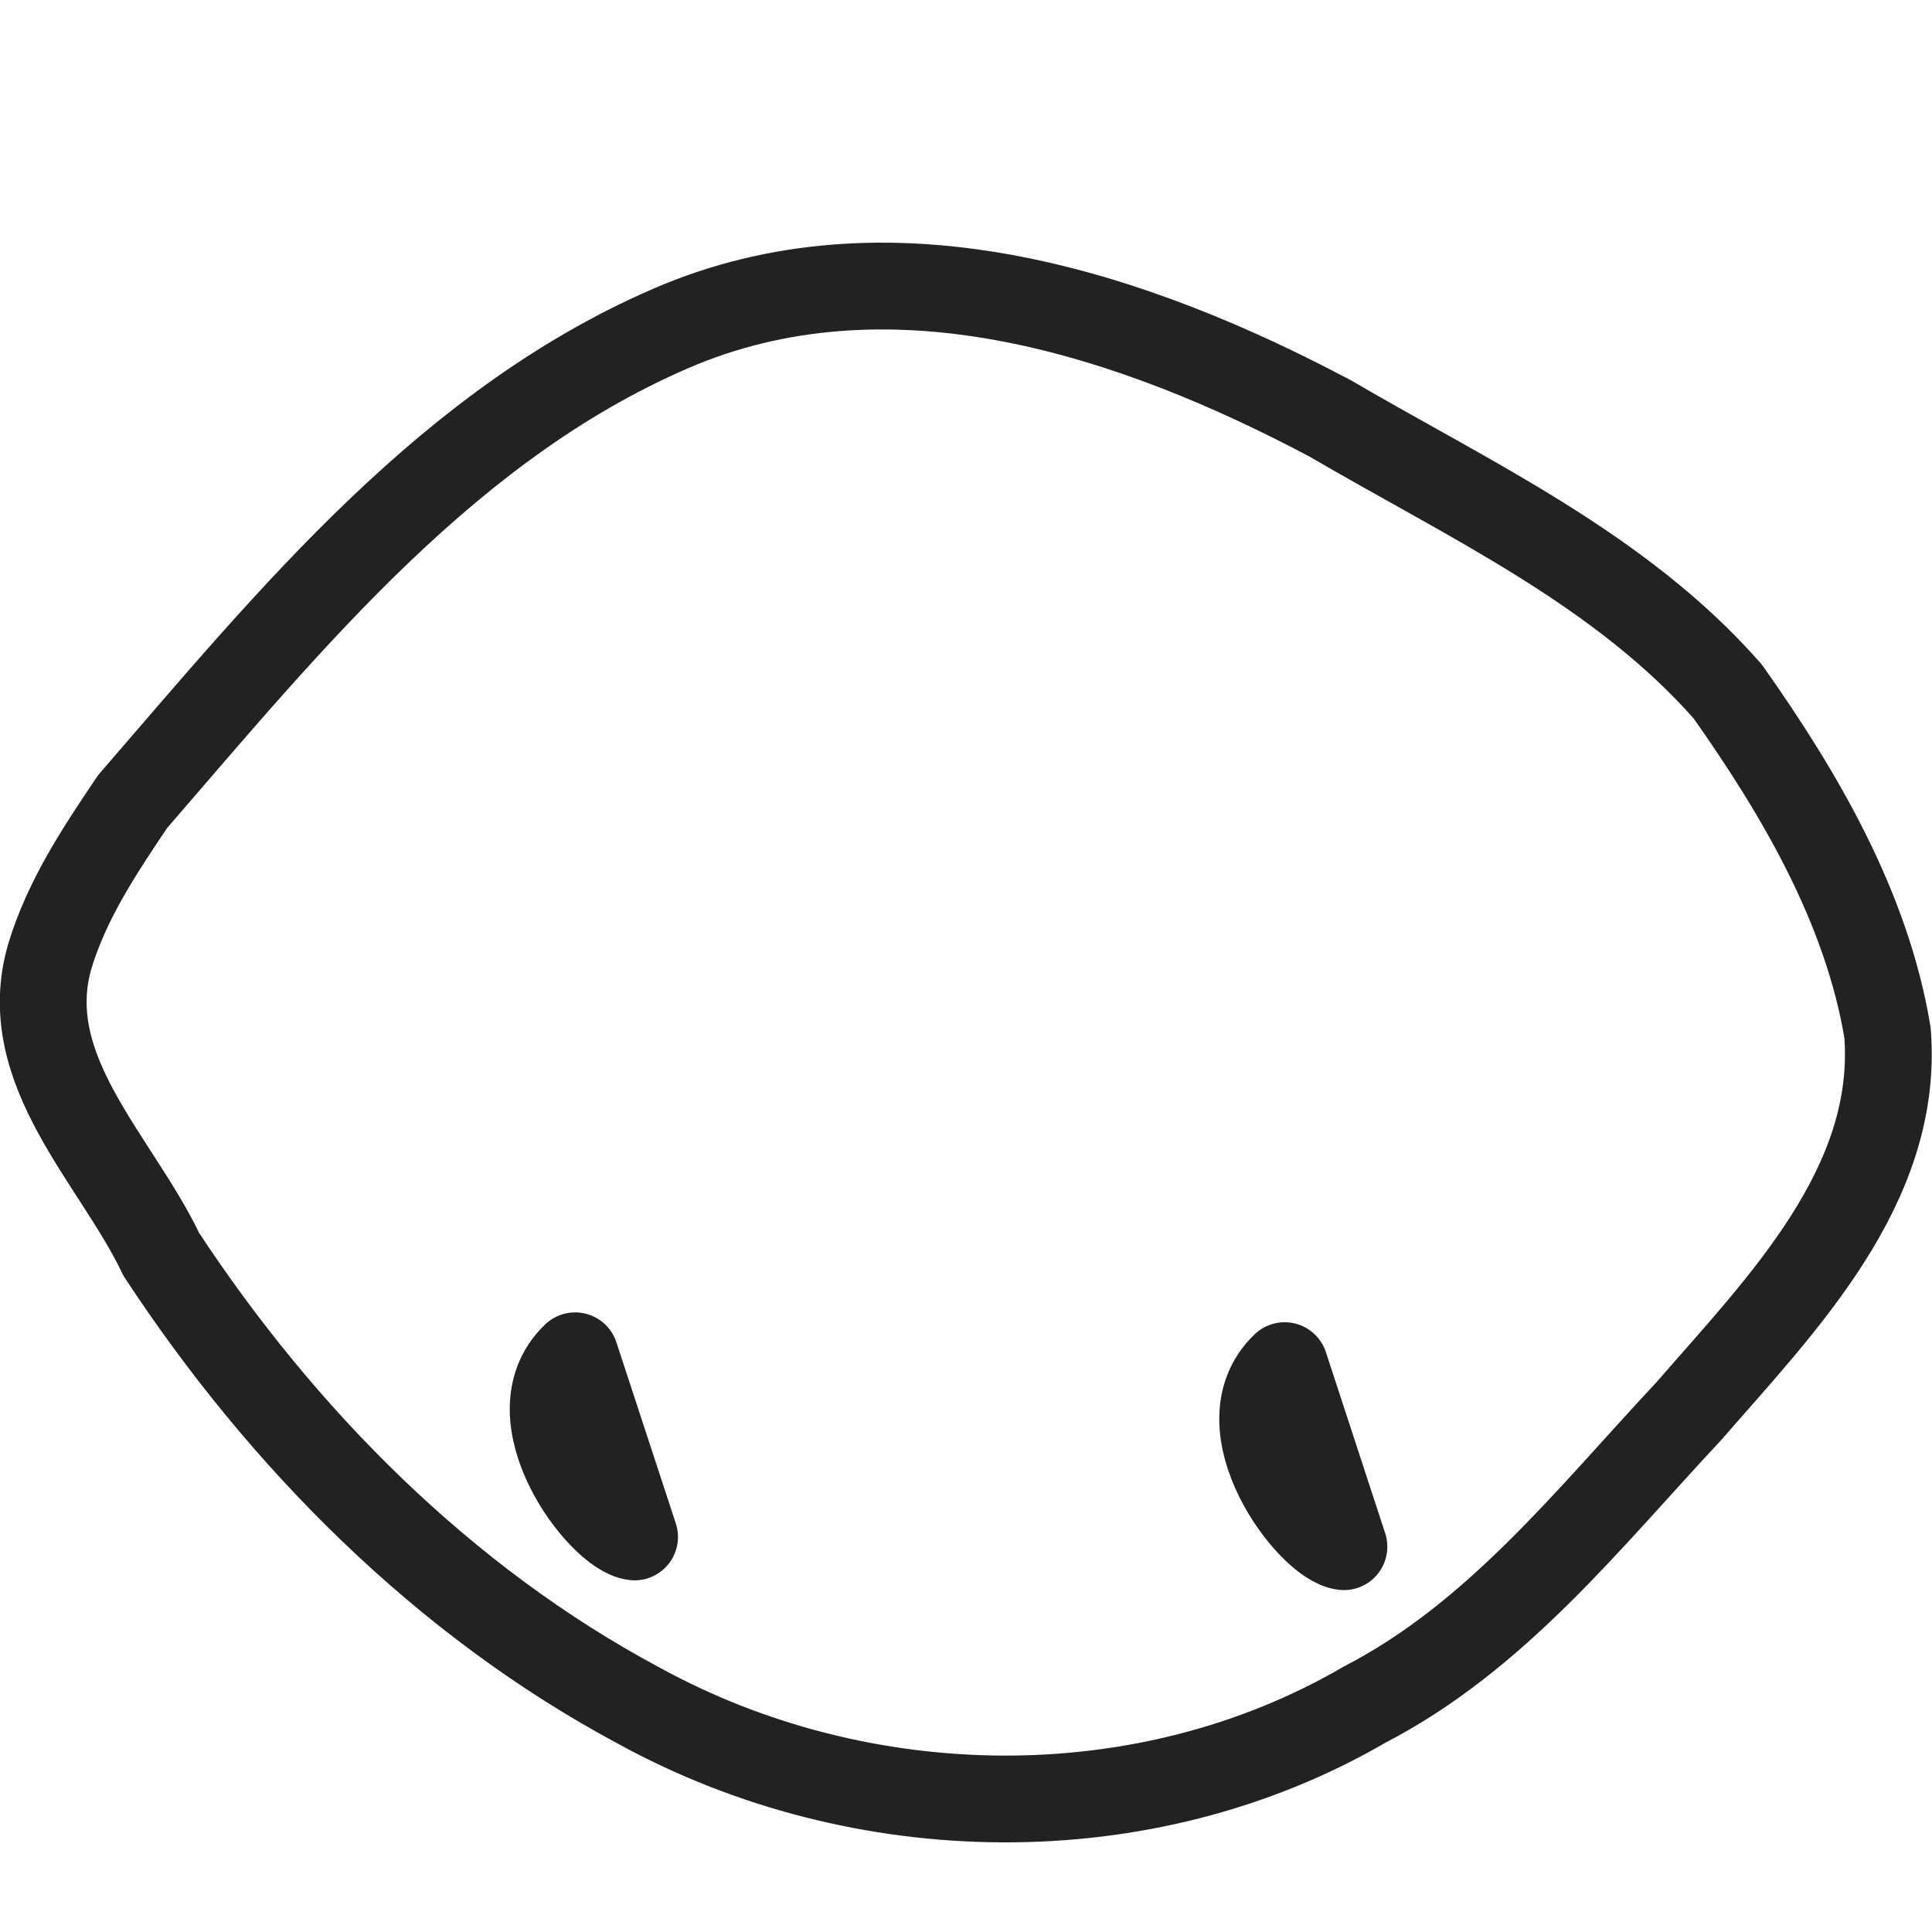 <?xml version="1.0" encoding="UTF-8"?>
<!-- Created for saecula.io with Inkscape (http://www.inkscape.org/) -->
<svg width="512" height="512" version="1.1" viewBox="0 0 135.467 135.467" xml:space="preserve" xmlns="http://www.w3.org/2000/svg">
	<style type="text/css">
		path {
		stroke: #222222;
		}
		@media (prefers-color-scheme: dark) {
		path {
		stroke: #eaebed;
		}
		}
	</style>
	<g transform="translate(41.264 41.291)" fill="none" stroke-linejoin="round" stroke-width="6.085">
		<path d="m-31.972 14.921c11.088-12.81 22.356-26.795 38.422-33.471 15.206-6.2 31.854-0.672 45.576 6.609 9.688 5.671 20.328 10.561 27.857 19.14 5.065 7.17 9.747 15.151 11.201 23.924 0.837 10.738-7.435 19.047-13.929 26.529-6.988 7.461-13.472 15.796-22.754 20.59-15.444 8.985-35.298 8.607-50.849 0.076-13.708-7.322-25.034-18.757-33.513-31.665-3.125-6.602-10.099-12.891-7.825-20.844 1.185-3.976 3.517-7.479 5.814-10.887z" />
		<path d="m-0.936 53.773c-4.412 4.224 1.805 12.466 4.167 12.703-1.389-4.234-2.778-8.468-4.167-12.703z" />
		<path d="m48.813 54.464c-4.409 4.219 1.795 12.461 4.156 12.696-1.385-4.232-2.771-8.464-4.156-12.696z" />
	</g>
</svg>
